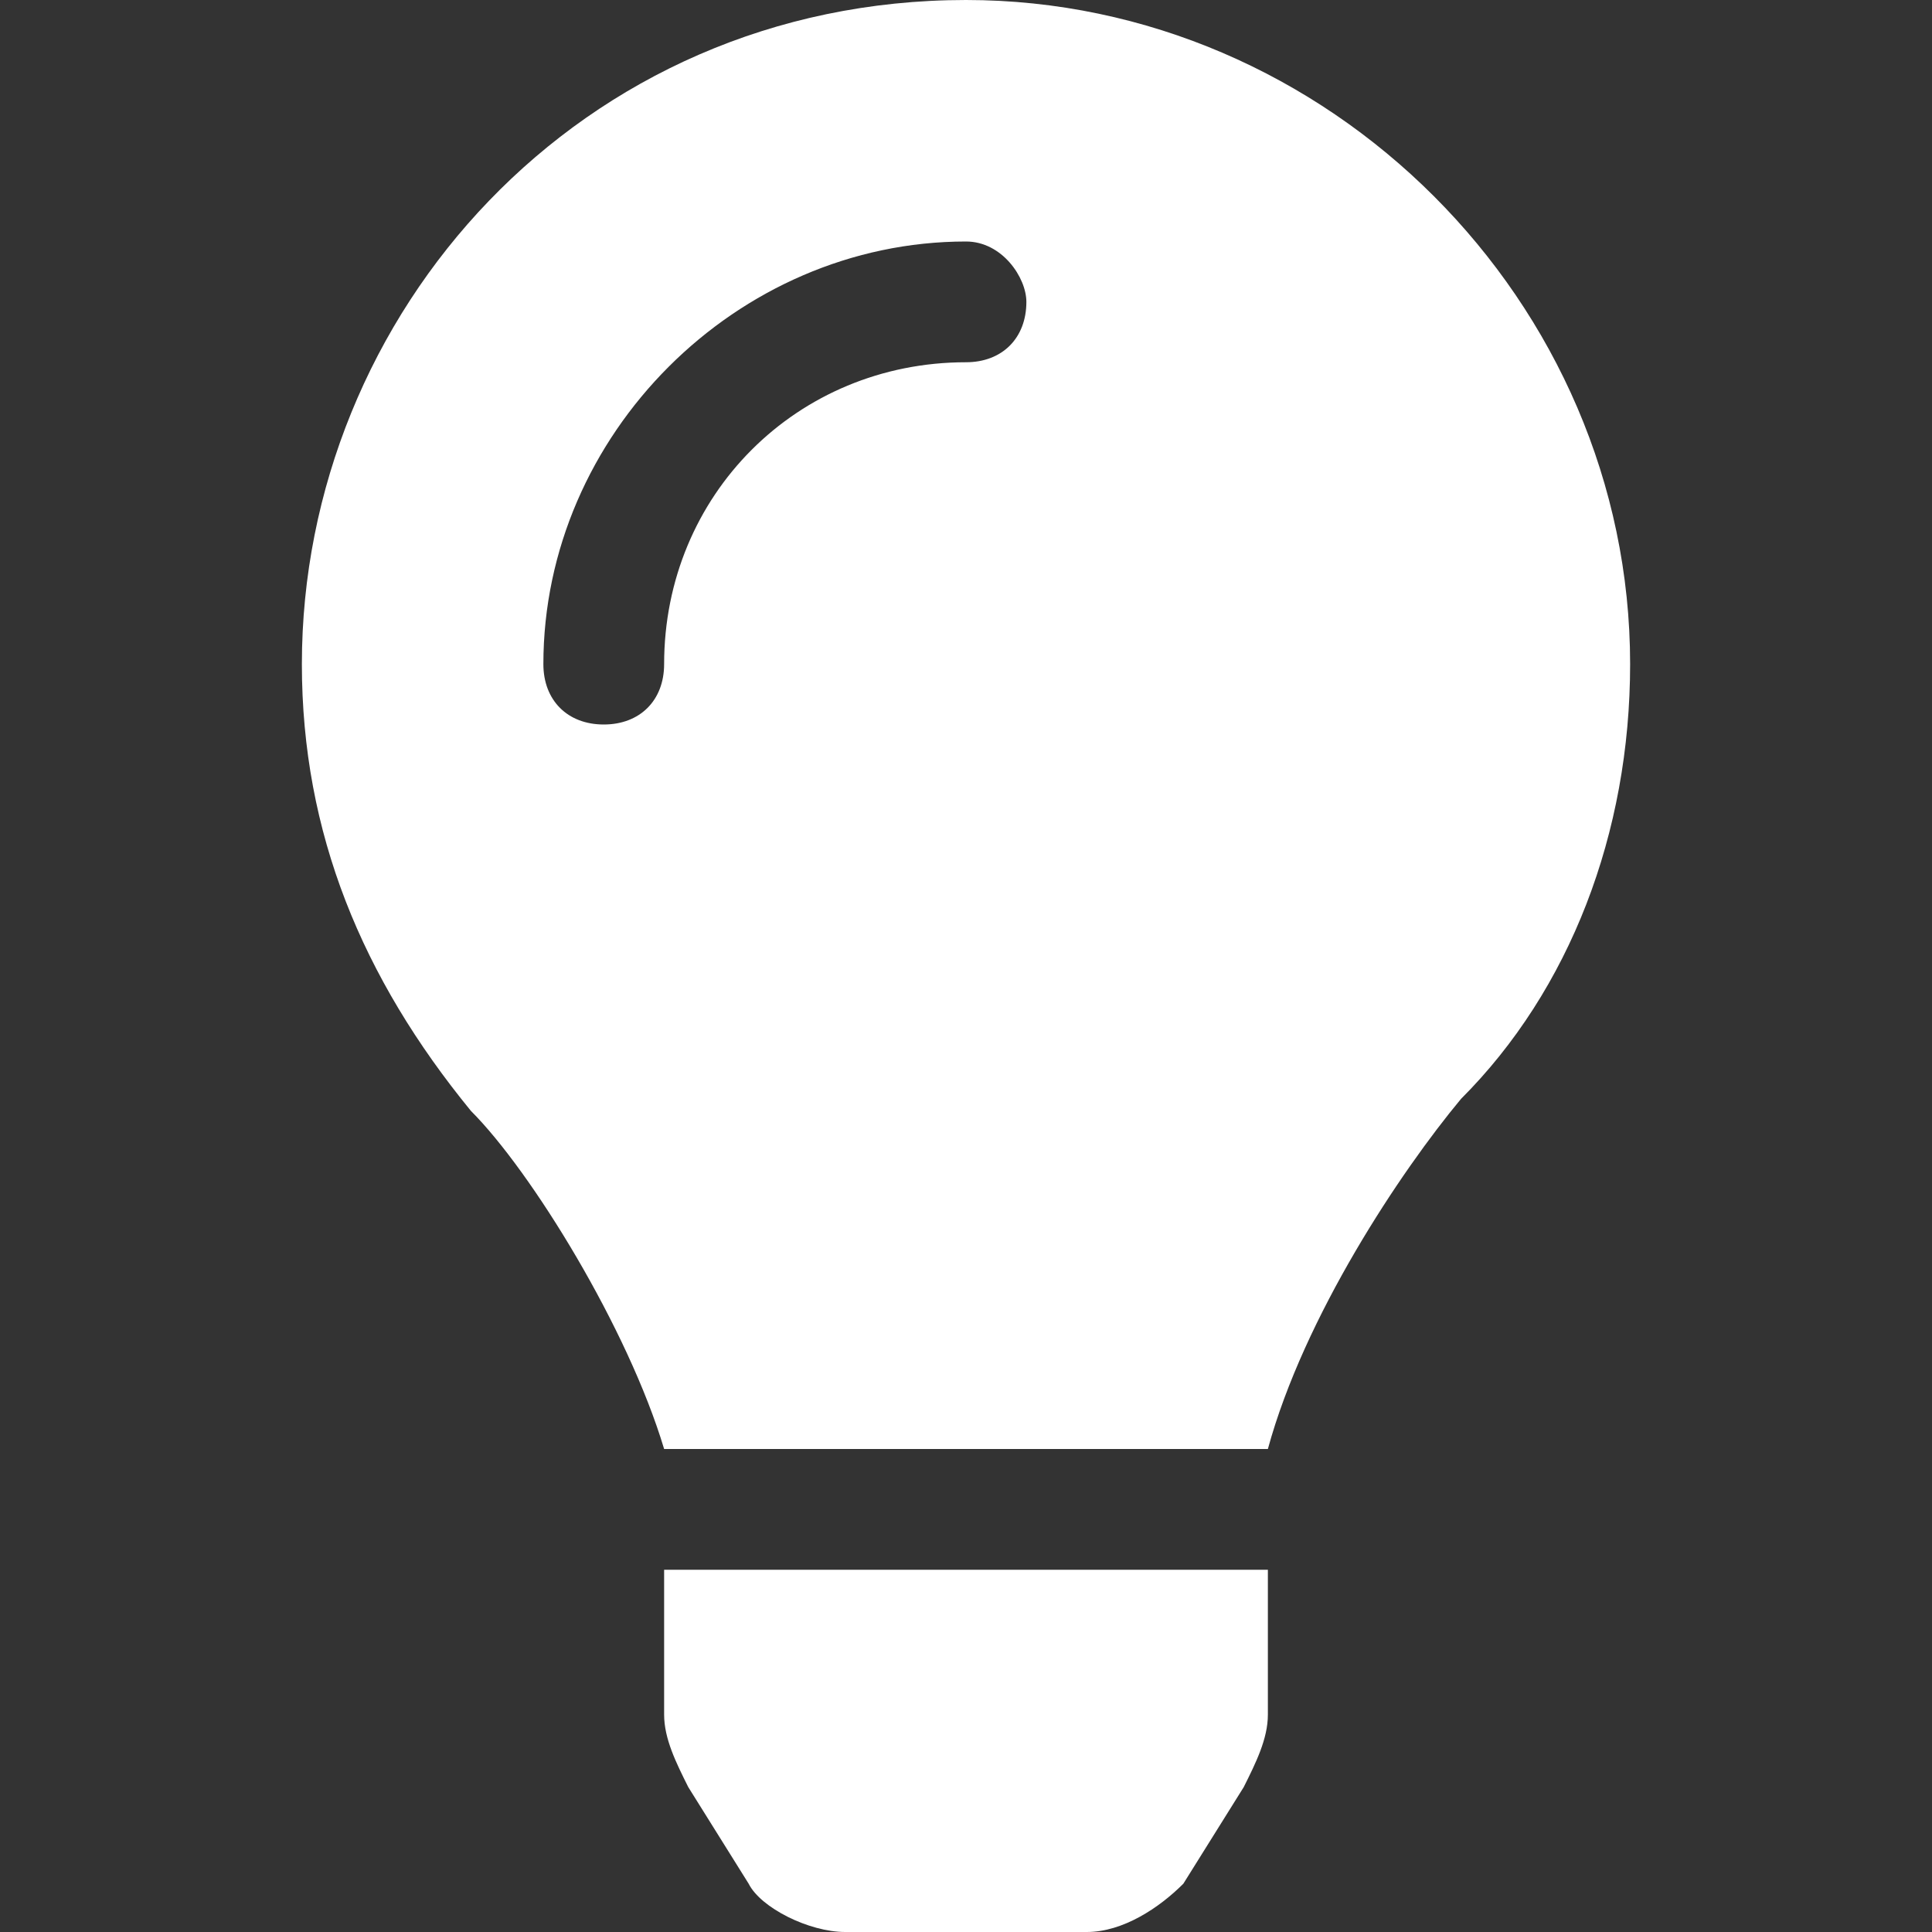 <?xml version="1.0" encoding="utf-8"?>
<!-- Generator: Adobe Illustrator 25.1.0, SVG Export Plug-In . SVG Version: 6.00 Build 0)  -->
<svg version="1.1" id="Layer_1" xmlns="http://www.w3.org/2000/svg" xmlns:xlink="http://www.w3.org/1999/xlink" x="0px" y="0px"
	 width="16px" height="16px" viewBox="0 0 16 16" style="enable-background:new 0 0 16 16;" xml:space="preserve">
<rect x="0" y="0" width="16" height="16" fill="#333333" stroke="none"/>
<style type="text/css">
	.st0{fill:#FFFFFF;}
</style>
<g id="Layer_2_1_">
	<g>
		<path class="st0" d="M13.5,5.5c0,1.4-0.5,2.7-1.4,3.6c-0.5,0.6-1.3,1.8-1.6,2.9c0,0,0,0,0,0h-5c0,0,0,0,0,0
			c-0.3-1-1.1-2.3-1.6-2.8C3,8.1,2.5,6.9,2.5,5.5C2.5,2.6,4.8,0,8,0C11,0,13.5,2.5,13.5,5.5z M8.5,2.5C8.5,2.3,8.3,2,8,2
			C6.1,2,4.5,3.6,4.5,5.5C4.5,5.8,4.7,6,5,6c0.3,0,0.5-0.2,0.5-0.5C5.5,4.1,6.6,3,8,3C8.3,3,8.5,2.8,8.5,2.5z M5.5,13h5v1.2
			c0,0.2-0.1,0.4-0.2,0.6l-0.5,0.8C9.6,15.8,9.3,16,9,16H7c-0.3,0-0.7-0.2-0.8-0.4l-0.5-0.8c-0.1-0.2-0.2-0.4-0.2-0.6L5.5,13z"/>
	</g>
</g>
</svg>
